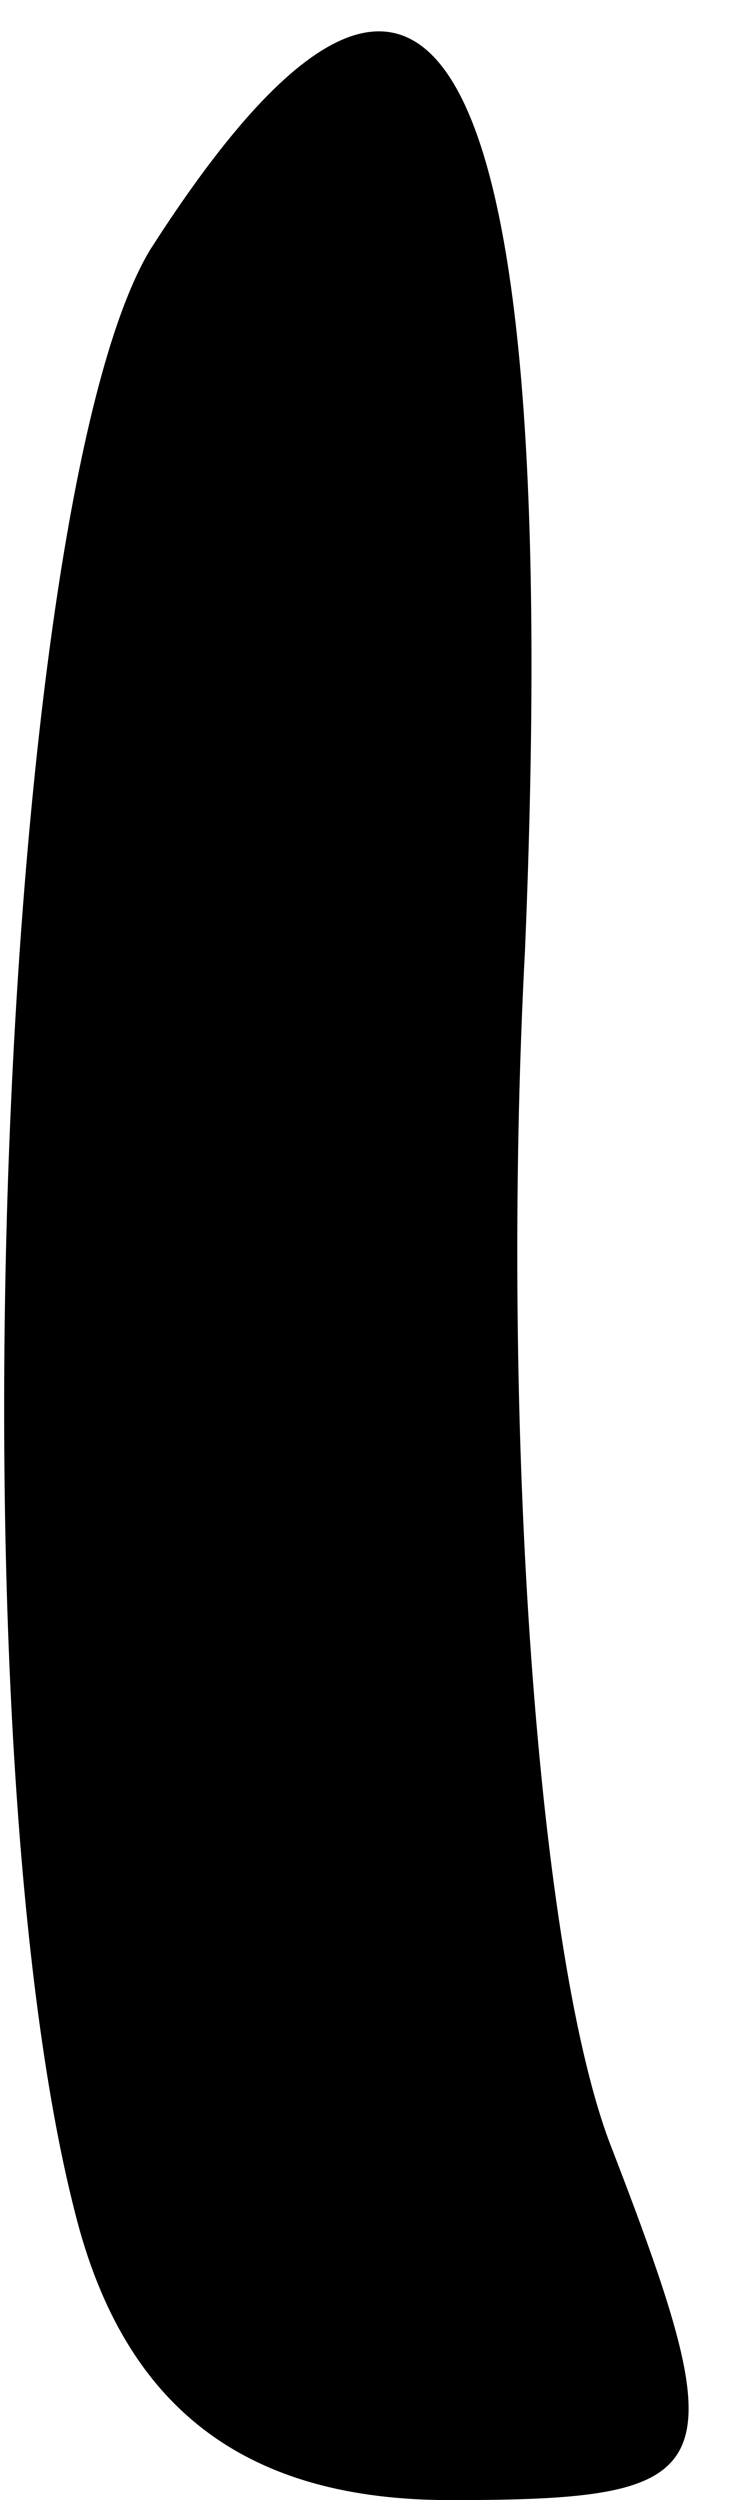 <?xml version="1.0" standalone="no"?>
<!DOCTYPE svg PUBLIC "-//W3C//DTD SVG 20010904//EN"
 "http://www.w3.org/TR/2001/REC-SVG-20010904/DTD/svg10.dtd">
<svg version="1.0" xmlns="http://www.w3.org/2000/svg"
 width="6pt" height="20pt" viewBox="0 0 6 20"
 preserveAspectRatio="xMidYMid meet">
<g transform="translate(0,20) scale(0.1,-0.1)"
fill="#000000" stroke="none">
<path fill="#000000" stroke="none" d="M12 180 c-12 -20 -16 -118 -6 -157 4
-16 14 -23 30 -23 22 0 23 2 13 28 -6 15 -9 58 -7 96 3 72 -7 92 -30 56z"/>
</g>
</svg>
